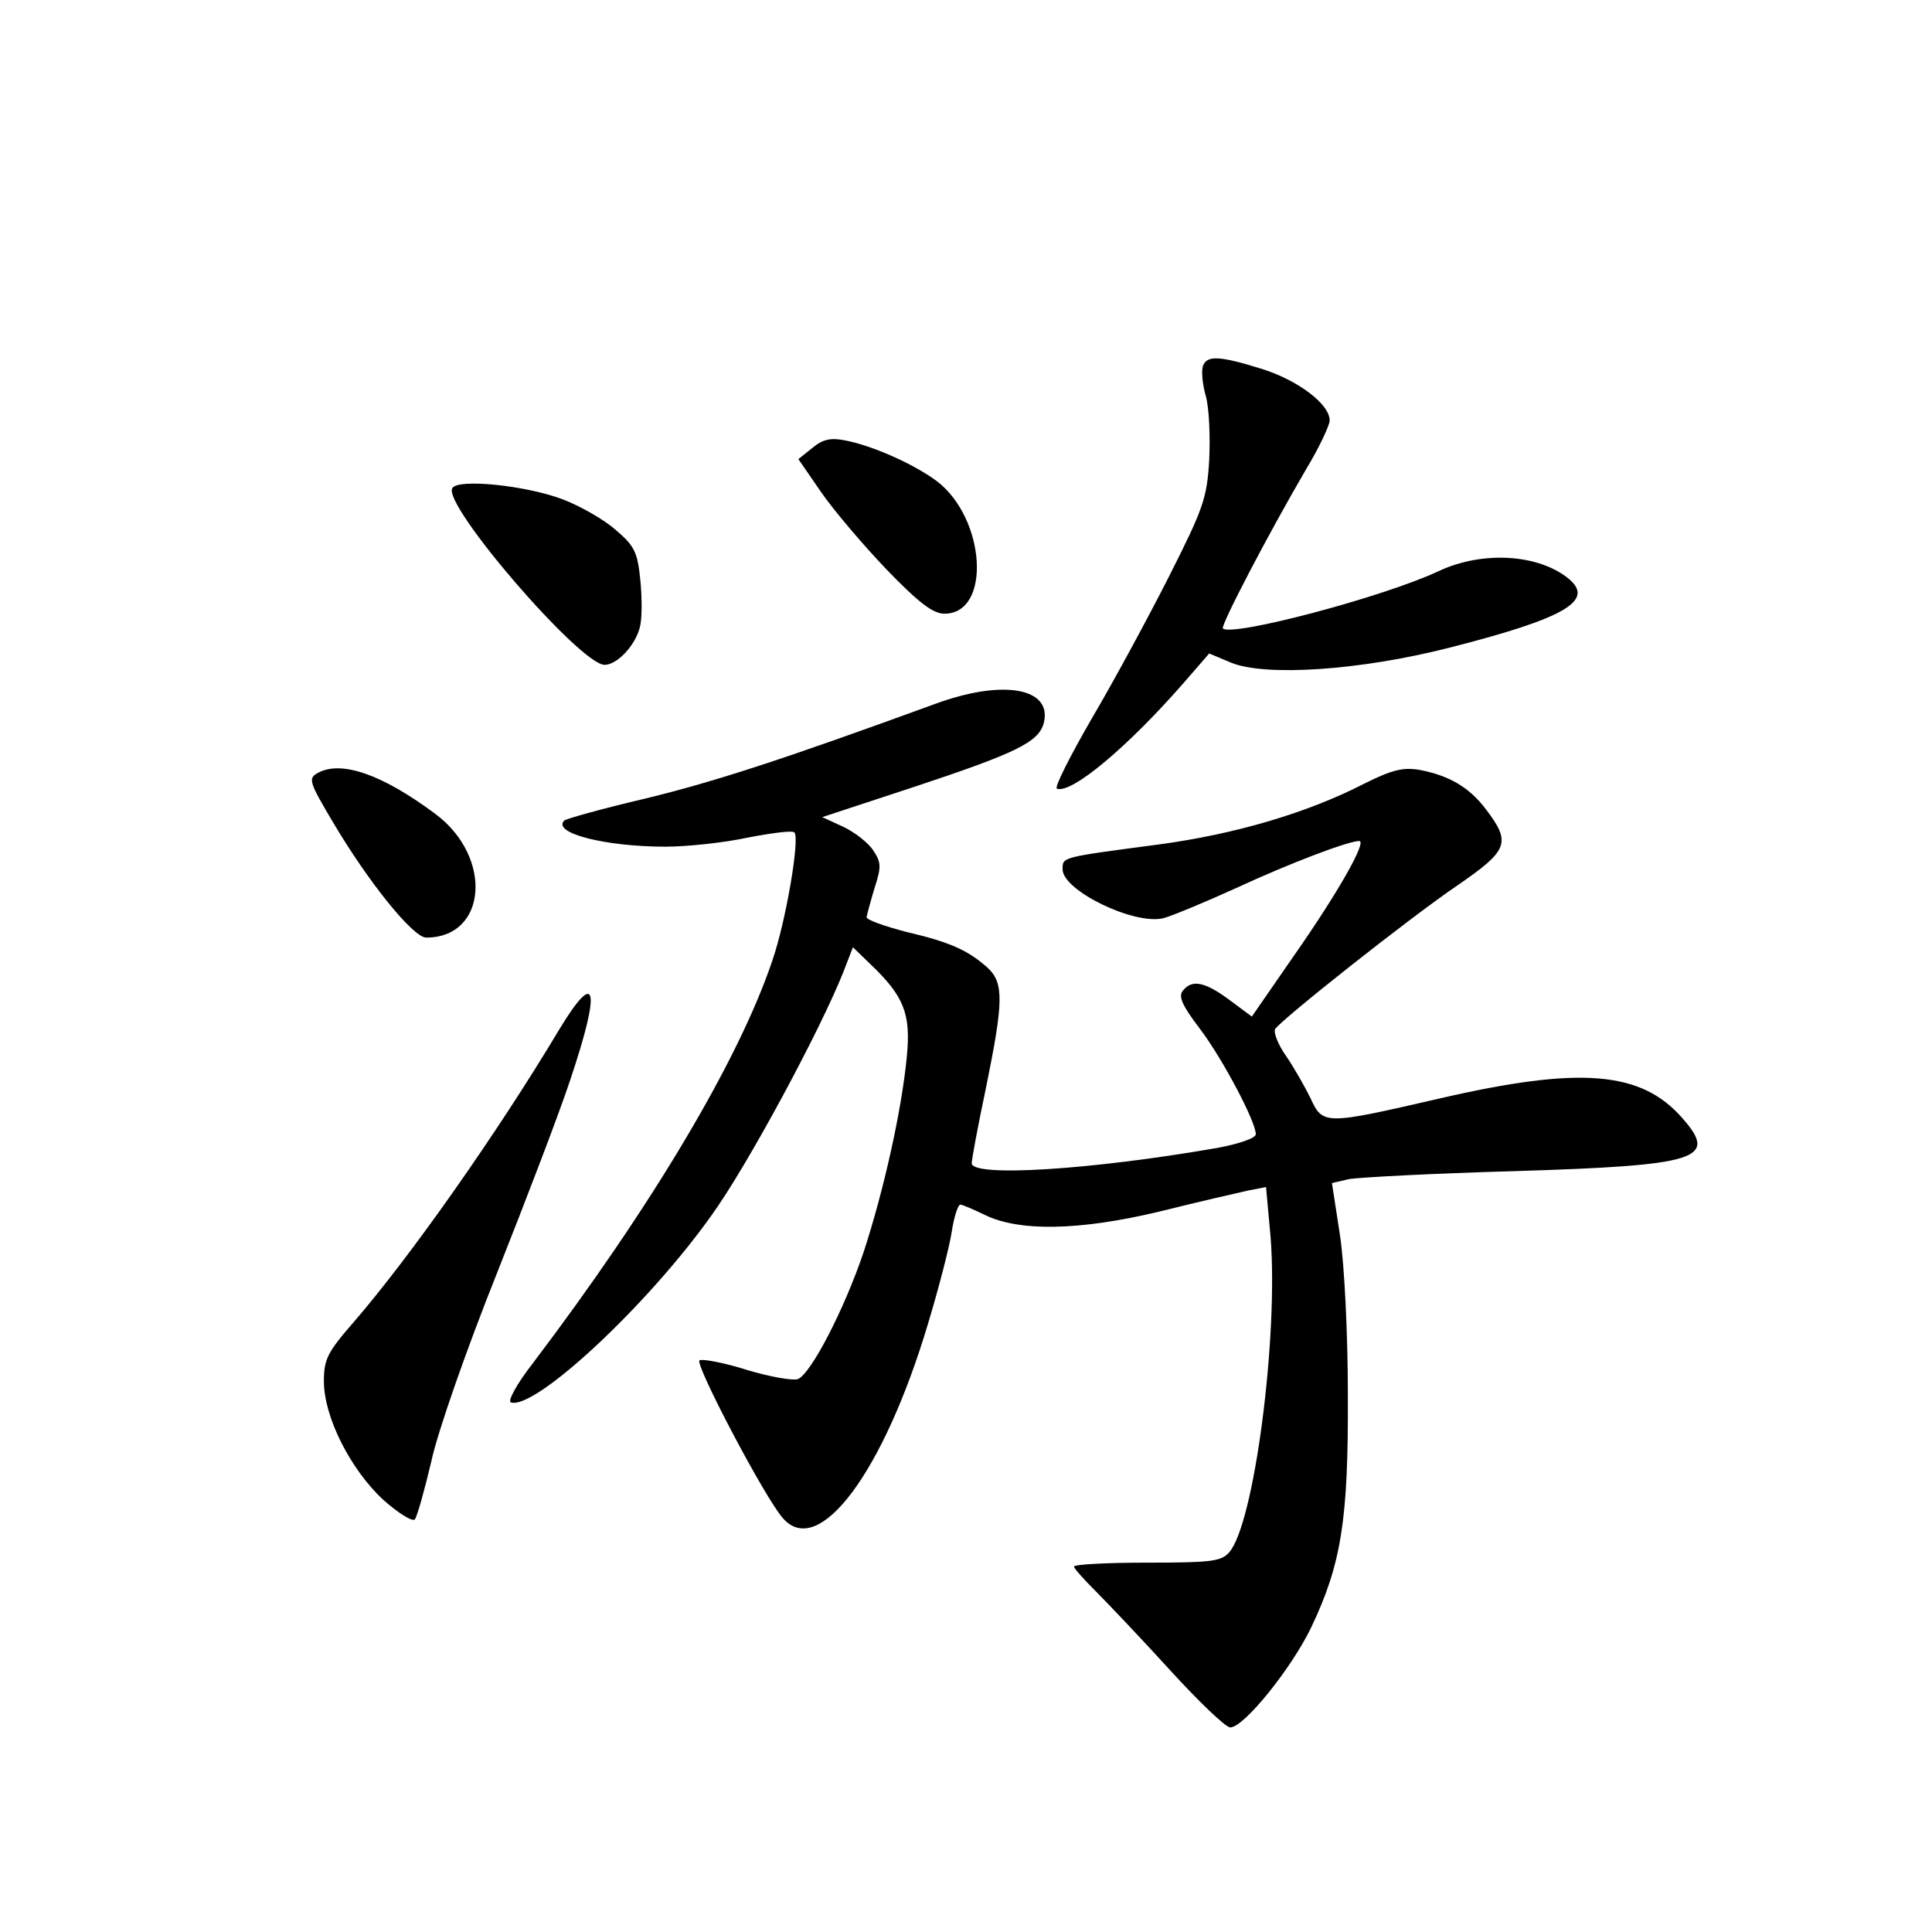 <?xml version="1.0" standalone="no"?>
<!DOCTYPE svg PUBLIC "-//W3C//DTD SVG 20010904//EN"
 "http://www.w3.org/TR/2001/REC-SVG-20010904/DTD/svg10.dtd">
<svg version="1.0" xmlns="http://www.w3.org/2000/svg"
 width="340pt" height="340pt" viewBox="0 0 340 340"
 preserveAspectRatio="xMidYMid meet">
<g transform="translate(0,340) scale(0.1,-0.1)"
fill="#000000" stroke="none">
<path d="M2117 2756 c-3 -8 -1 -32 5 -53 6 -21 8 -72 6 -113 -4 -68 -11 -86
-71 -205 -36 -71 -97 -184 -136 -250 -38 -66 -66 -121 -61 -123 26 -9 123 72
222 185 l46 53 38 -16 c60 -25 227 -14 384 26 204 52 258 83 210 122 -53 43
-151 49 -228 13 -98 -46 -364 -116 -380 -101 -4 5 78 163 147 281 23 38 41 77
41 85 0 29 -56 71 -120 91 -74 23 -96 24 -103 5z"/>
<path d="M1430 2612 l-25 -20 40 -58 c22 -32 74 -93 115 -136 57 -59 82 -78
102 -78 83 0 73 167 -13 233 -40 30 -114 63 -162 72 -25 5 -39 2 -57 -13z"/>
<path d="M796 2541 c-18 -29 225 -311 268 -311 22 0 54 34 62 66 4 14 4 51 1
82 -5 50 -10 61 -43 89 -20 18 -62 42 -93 54 -66 25 -185 37 -195 20z"/>
<path d="M1645 2161 c-263 -96 -385 -136 -508 -166 -77 -18 -141 -36 -144 -39
-22 -22 72 -46 178 -46 38 0 104 7 145 16 42 8 79 13 82 9 10 -10 -15 -157
-39 -226 -59 -175 -212 -432 -422 -709 -28 -36 -44 -66 -38 -68 42 -14 240
170 353 329 63 87 191 325 232 428 l17 44 30 -29 c60 -57 72 -88 65 -162 -9
-96 -41 -238 -76 -345 -34 -101 -93 -215 -116 -224 -9 -3 -49 4 -89 16 -41 13
-79 20 -84 17 -9 -6 116 -244 147 -278 63 -72 177 81 255 342 19 63 38 136 42
163 4 26 11 47 15 47 4 0 22 -8 41 -17 61 -31 168 -29 310 5 68 17 138 33 156
37 l31 6 8 -88 c14 -176 -29 -506 -73 -555 -14 -16 -33 -18 -145 -18 -70 0
-128 -3 -128 -7 0 -3 17 -22 38 -43 20 -20 79 -82 130 -138 51 -56 99 -102
107 -102 24 0 107 103 142 175 54 113 66 192 65 410 0 107 -6 230 -14 282
l-14 91 30 7 c17 3 148 10 291 14 325 10 360 21 295 94 -72 82 -179 91 -426
34 -204 -47 -206 -47 -228 1 -10 20 -29 54 -43 74 -14 20 -22 41 -19 47 11 17
237 196 321 253 90 62 95 75 49 135 -29 38 -64 58 -115 68 -29 5 -48 1 -98
-24 -101 -52 -228 -89 -361 -107 -174 -23 -170 -22 -170 -44 0 -37 125 -98
177 -86 15 4 73 28 128 53 95 44 198 83 217 83 14 0 -36 -89 -115 -202 l-74
-107 -39 29 c-43 32 -66 37 -82 17 -9 -10 -2 -26 30 -68 40 -53 98 -163 98
-185 0 -7 -30 -17 -67 -24 -224 -39 -433 -52 -433 -27 0 6 11 66 25 132 31
152 32 185 3 212 -35 31 -66 45 -143 63 -38 10 -70 21 -70 26 1 5 7 28 14 51
12 37 12 45 -2 66 -8 13 -32 32 -53 42 l-37 17 161 53 c181 60 220 79 229 113
15 62 -73 77 -192 33z"/>
<path d="M558 2039 c-16 -9 -13 -17 28 -86 62 -105 141 -203 164 -203 107 0
118 141 17 217 -95 71 -168 96 -209 72z"/>
<path d="M984 1588 c-110 -184 -264 -402 -361 -514 -47 -54 -53 -66 -53 -105
0 -62 46 -154 104 -208 27 -24 51 -39 56 -35 4 5 17 51 29 102 11 52 63 200
115 330 52 131 111 285 130 343 54 161 46 196 -20 87z"/>
</g>
</svg>

